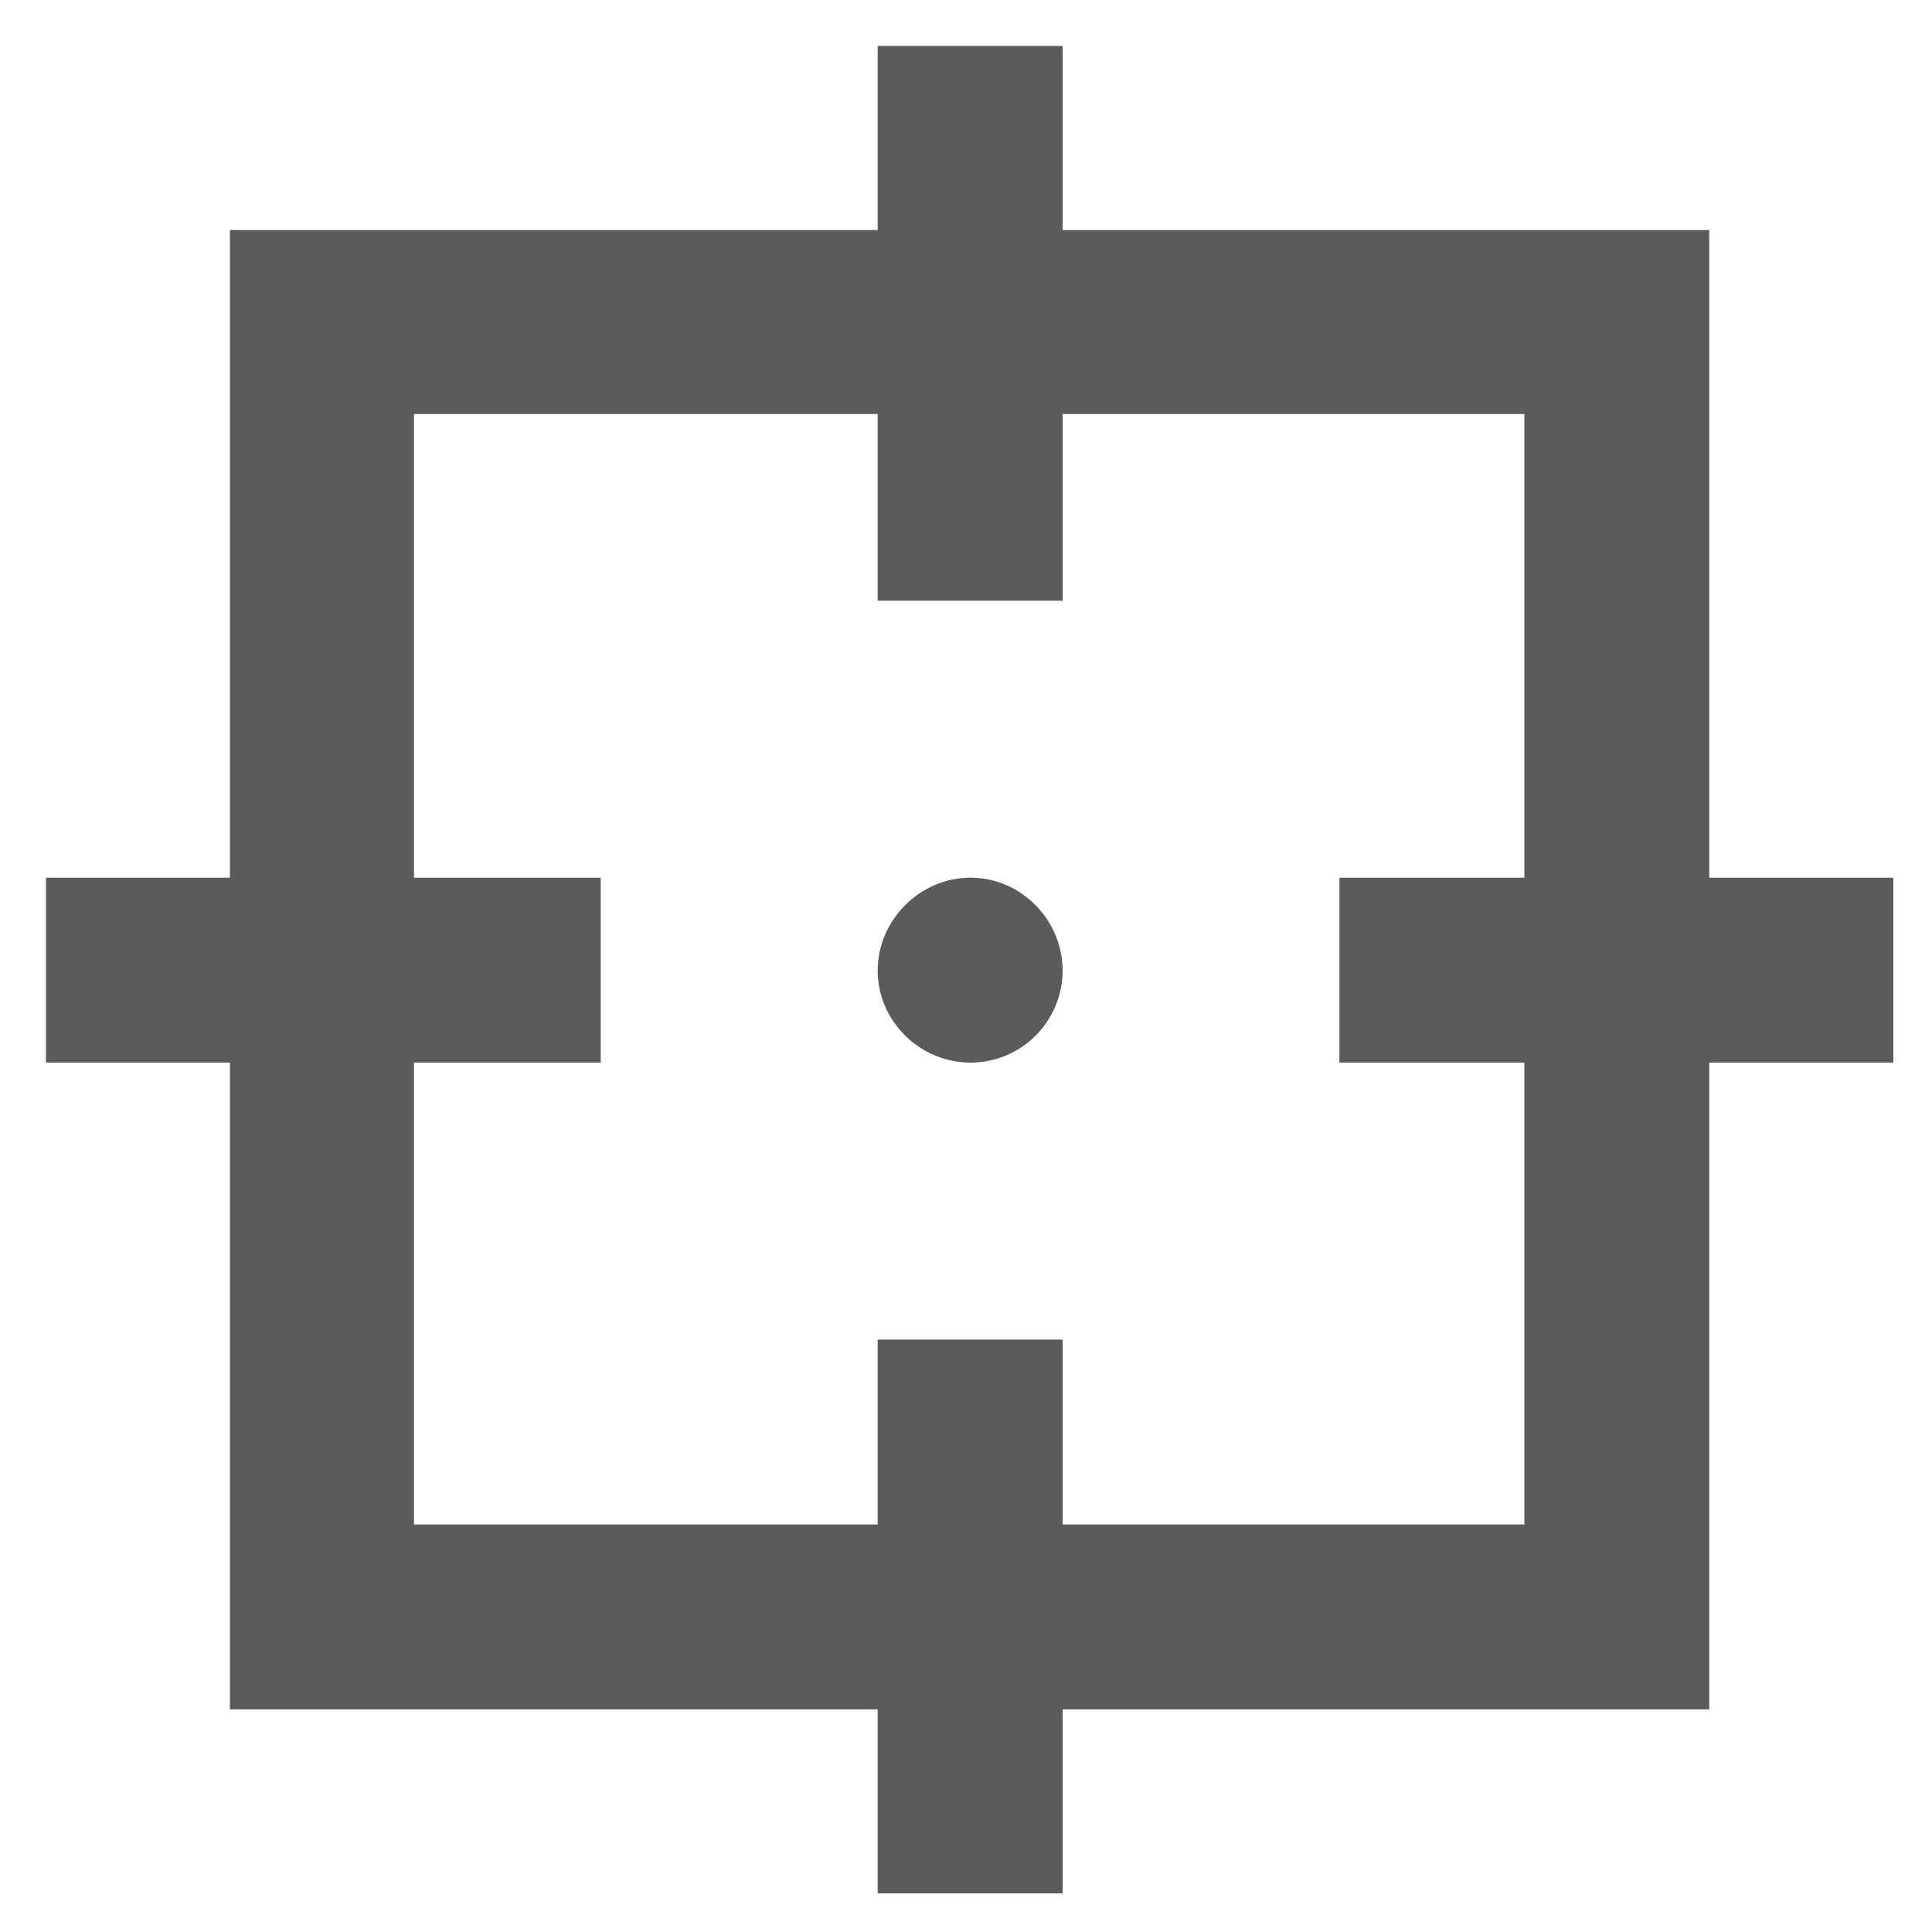 <svg width="14" height="14" viewBox="0 0 14 14" fill="none" xmlns="http://www.w3.org/2000/svg">
<path d="M13.72 6.36H12.386V1.667H7.7V0.333H6.36V1.667H1.666V6.36H0.333V7.7H1.666V12.387H6.36V13.72H7.7V12.387H12.386V7.7H13.72V6.36ZM11.046 11.047H7.7V9.707H6.36V11.047H3V7.7H4.353V6.36H3V3H6.36V4.353H7.7V3H11.046V6.36H9.706V7.7H11.046V11.047ZM7.7 7.033C7.7 7.21 7.629 7.38 7.504 7.505C7.379 7.63 7.21 7.7 7.033 7.7C6.666 7.7 6.36 7.4 6.36 7.033C6.36 6.667 6.666 6.36 7.033 6.36C7.4 6.36 7.7 6.667 7.7 7.033Z" fill="#5B5B5B"/>
</svg>
